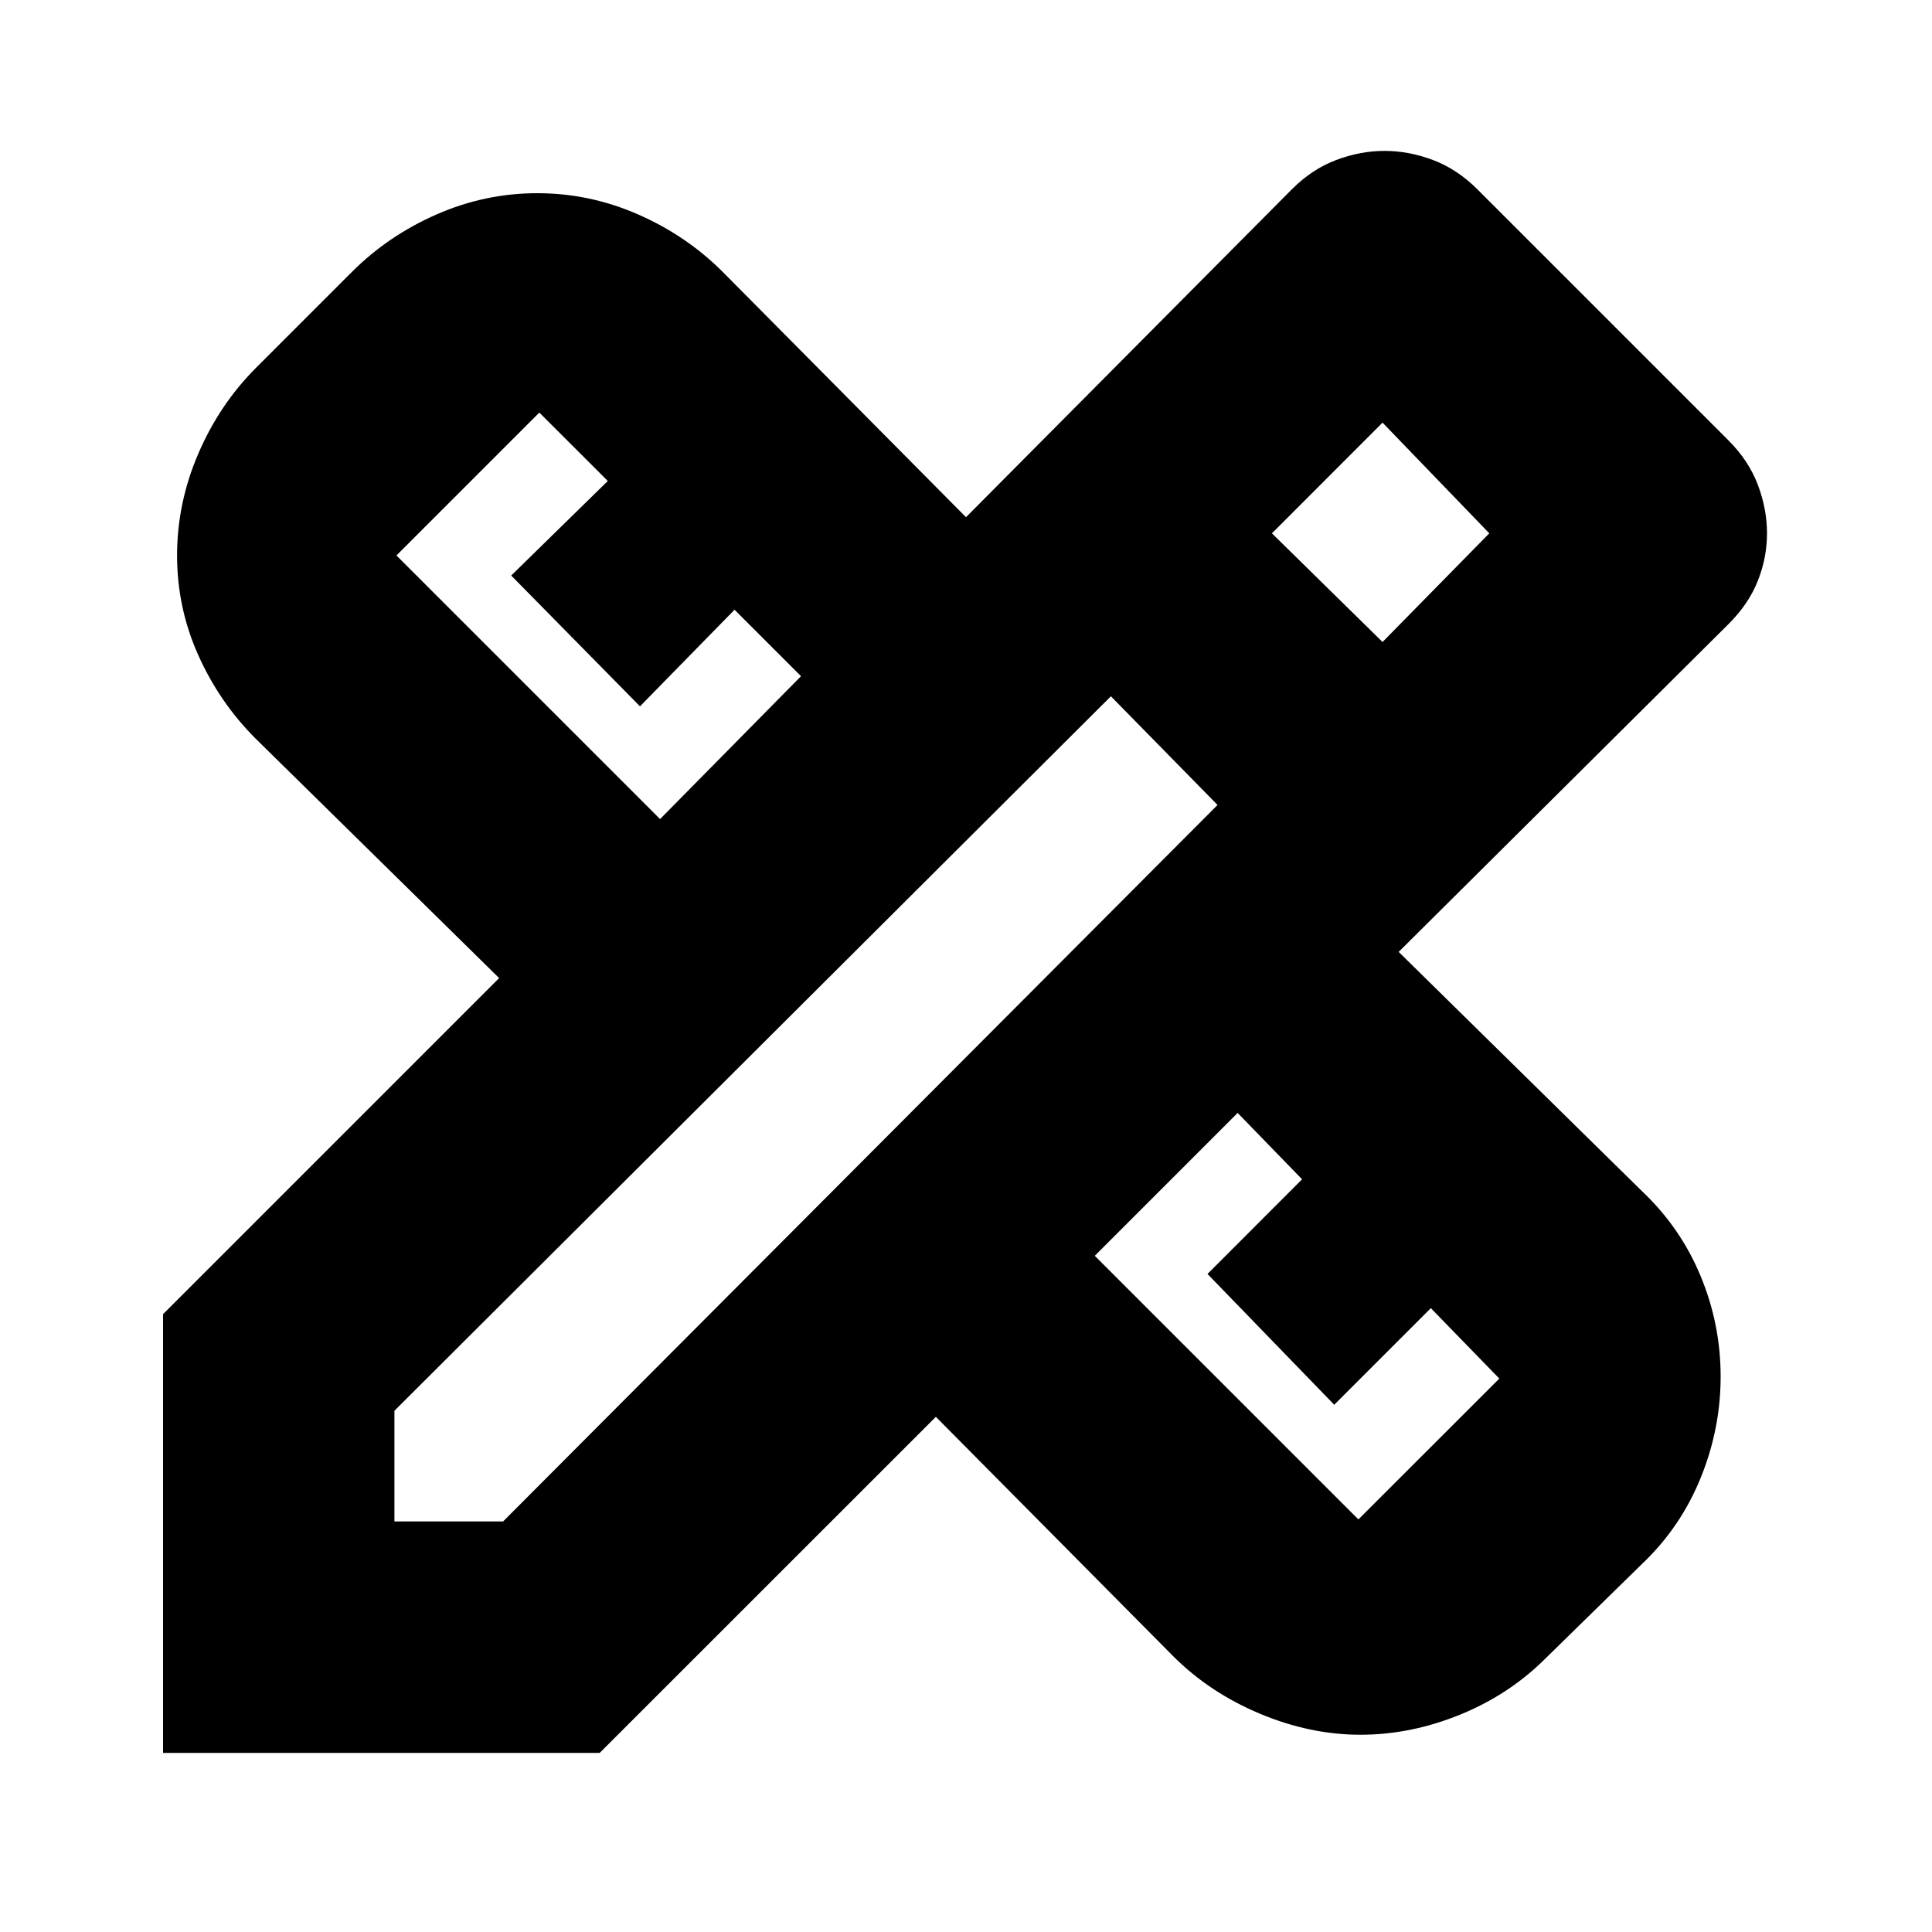 <svg xmlns="http://www.w3.org/2000/svg" height="20" width="20"><path d="M1.688 18.146V13.604L5.167 10.125L2.646 7.646Q2.271 7.271 2.052 6.781Q1.833 6.292 1.833 5.75Q1.833 5.208 2.052 4.698Q2.271 4.188 2.646 3.812L3.646 2.812Q4.021 2.438 4.521 2.219Q5.021 2 5.562 2Q6.104 2 6.604 2.219Q7.104 2.438 7.479 2.812L10 5.354L13.375 1.958Q13.583 1.75 13.833 1.656Q14.083 1.562 14.333 1.562Q14.583 1.562 14.833 1.656Q15.083 1.75 15.292 1.958L17.896 4.562Q18.104 4.771 18.198 5.021Q18.292 5.271 18.292 5.521Q18.292 5.771 18.198 6.01Q18.104 6.25 17.896 6.458L14.479 9.854L17 12.333Q17.396 12.708 17.604 13.208Q17.812 13.708 17.812 14.25Q17.812 14.792 17.604 15.302Q17.396 15.812 17 16.188L16 17.167Q15.625 17.542 15.115 17.75Q14.604 17.958 14.083 17.958Q13.562 17.958 13.042 17.74Q12.521 17.521 12.146 17.146L9.688 14.667L6.208 18.146ZM6.833 8.479 8.292 7 7.604 6.312 6.625 7.312 5.292 5.958 6.292 4.979 5.583 4.271 4.104 5.75ZM14.062 15.729 15.521 14.271 14.812 13.542 13.812 14.542 12.5 13.188 13.479 12.208 12.812 11.521 11.333 13ZM4.083 15.75H5.208L12.604 8.333L11.5 7.208L4.083 14.604ZM14.312 6.646 15.417 5.521 14.312 4.375 13.167 5.521Z"/></svg>